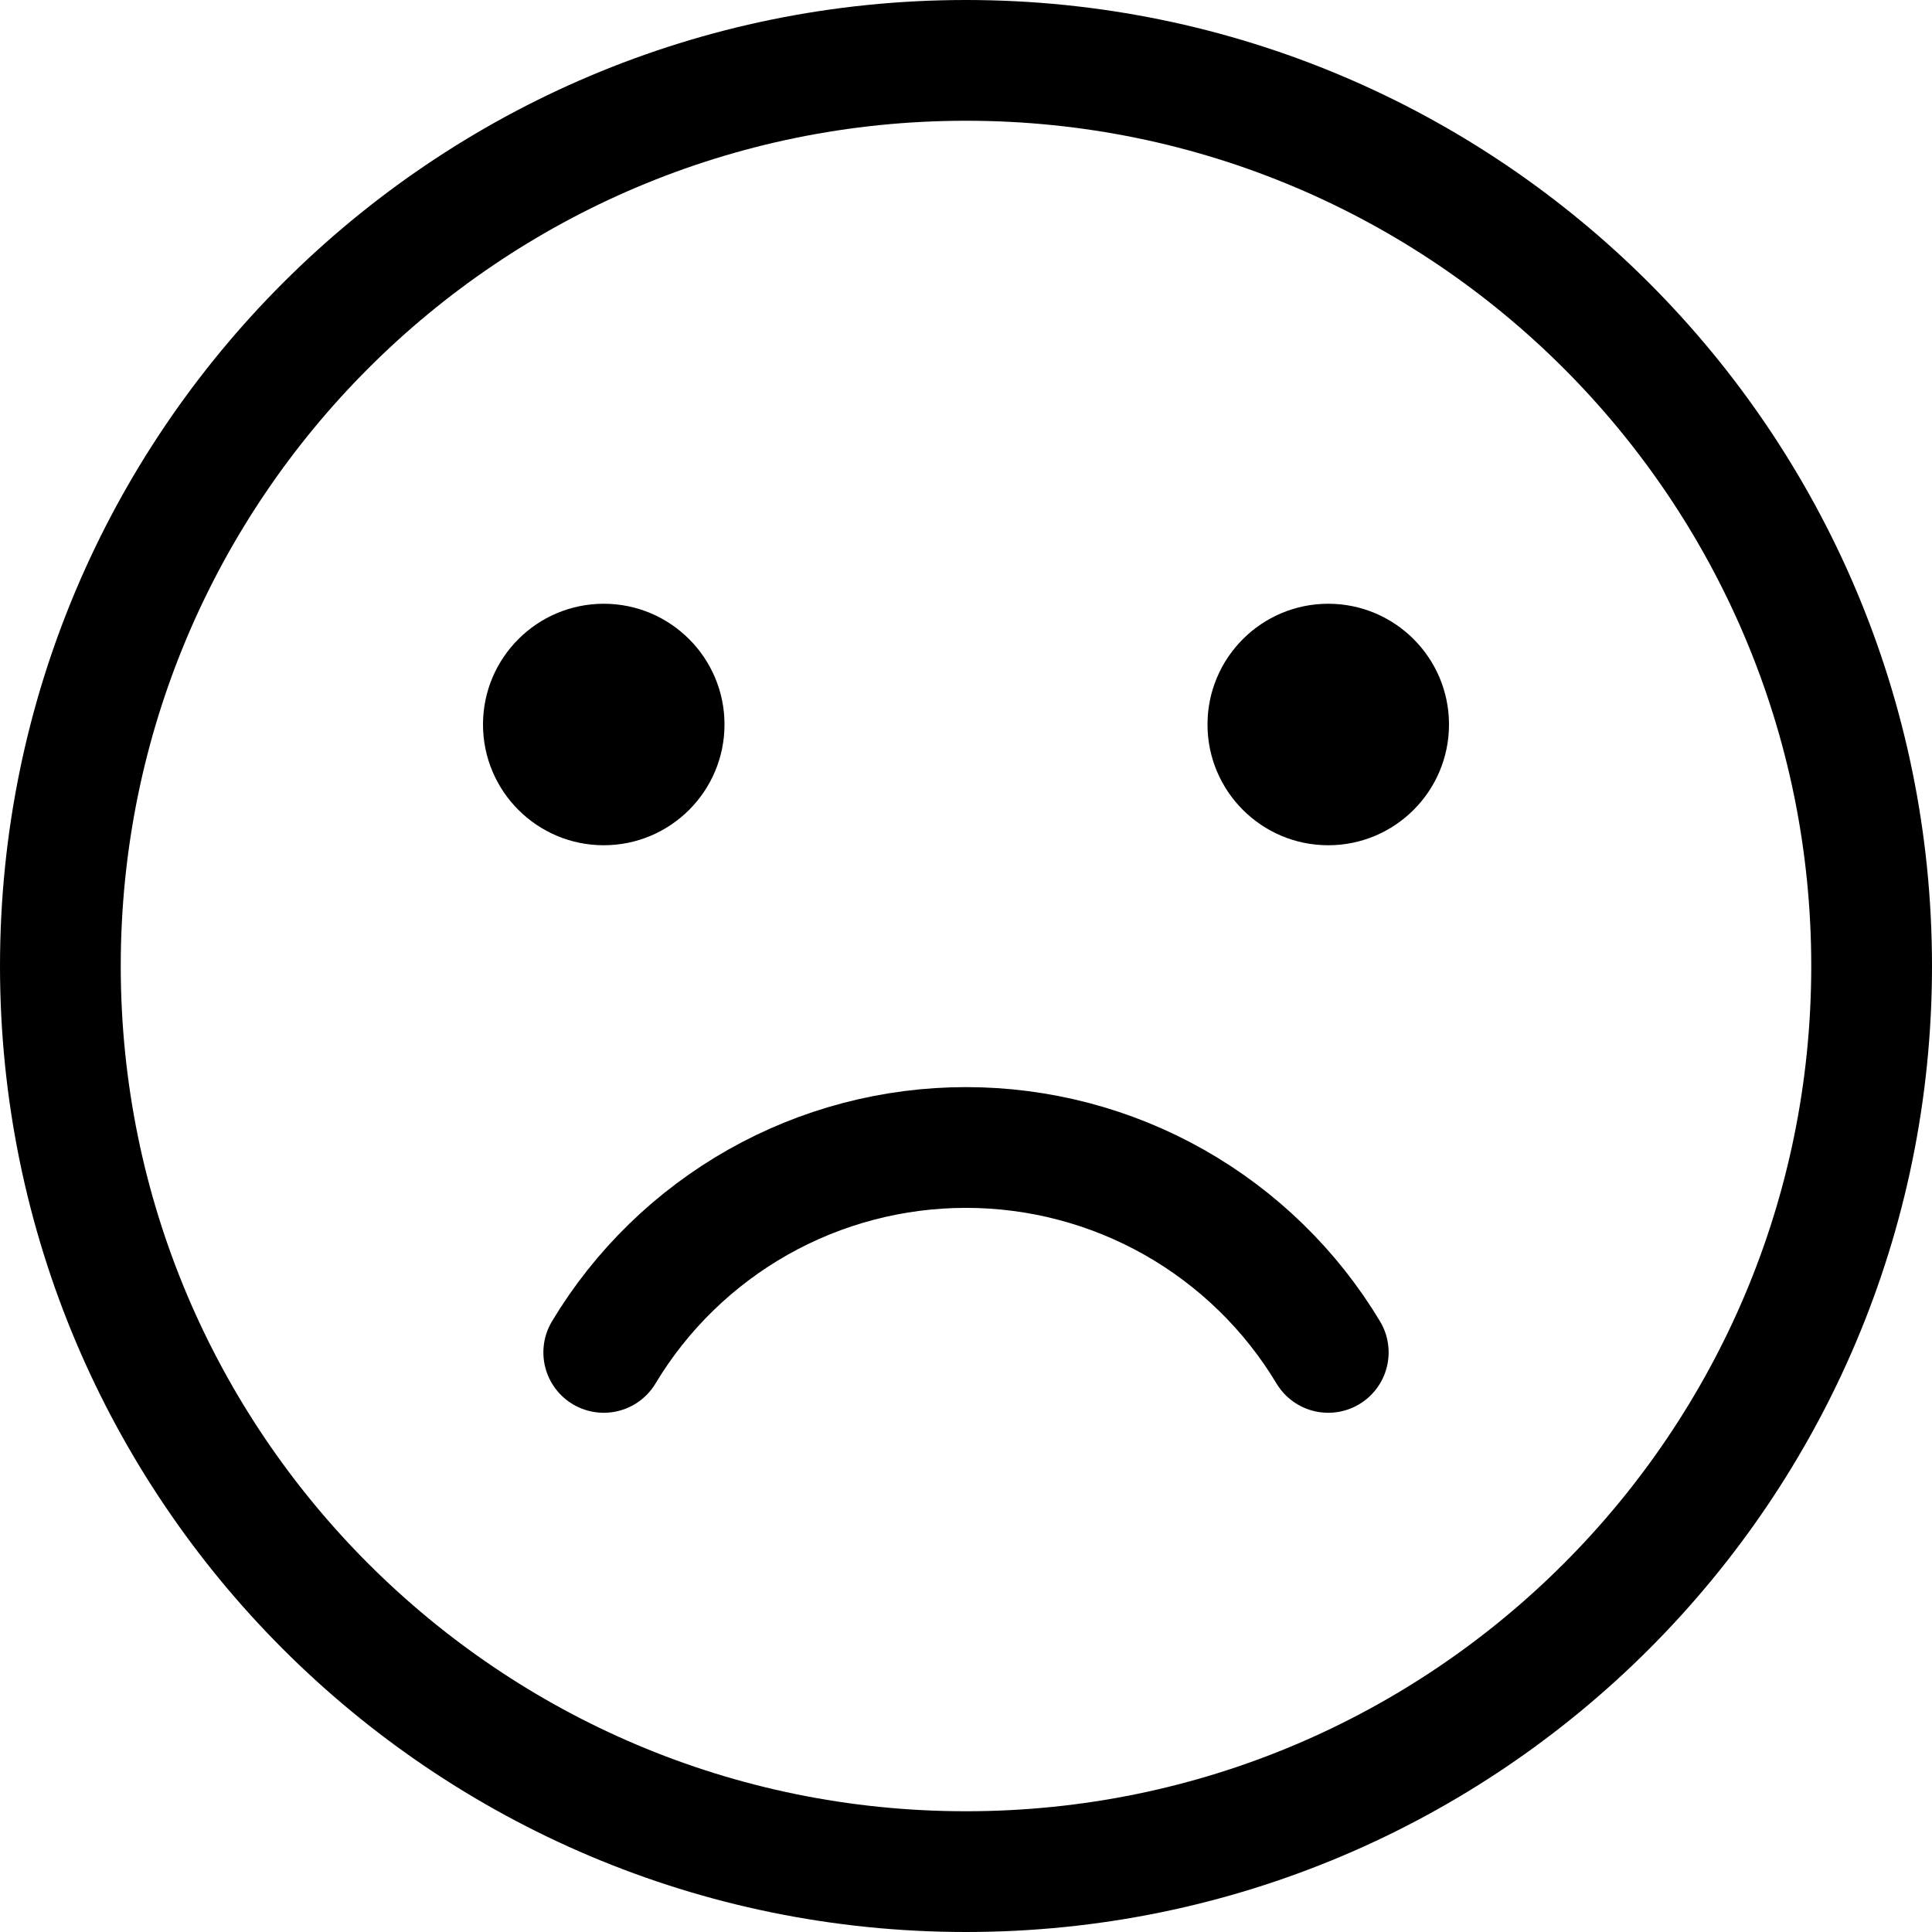 <svg xmlns="http://www.w3.org/2000/svg" width="16" height="16" viewBox="0 0 16 16" fill="none">
<g id="sad[nps,emoticon]">
<g id="Group">
<path id="Vector" d="M8 15.5C12.142 15.5 15.5 12.142 15.5 8C15.5 3.858 12.142 0.5 8 0.5C3.858 0.5 0.5 3.858 0.5 8C0.5 12.142 3.858 15.5 8 15.5Z" stroke="black" stroke-linecap="round" stroke-linejoin="round"/>
<path id="Vector_2" d="M5 7C5.552 7 6 6.552 6 6C6 5.448 5.552 5 5 5C4.448 5 4 5.448 4 6C4 6.552 4.448 7 5 7Z" fill="black"/>
<path id="Vector_3" d="M11 7C11.552 7 12 6.552 12 6C12 5.448 11.552 5 11 5C10.448 5 10 5.448 10 6C10 6.552 10.448 7 11 7Z" fill="black"/>
<path id="Vector_4" d="M5 11.2C5.311 10.682 5.751 10.254 6.277 9.956C6.802 9.659 7.396 9.503 8 9.503C8.604 9.503 9.198 9.659 9.723 9.956C10.249 10.254 10.689 10.682 11 11.2" stroke="black" stroke-linecap="round" stroke-linejoin="round"/>
</g>
</g>
</svg>